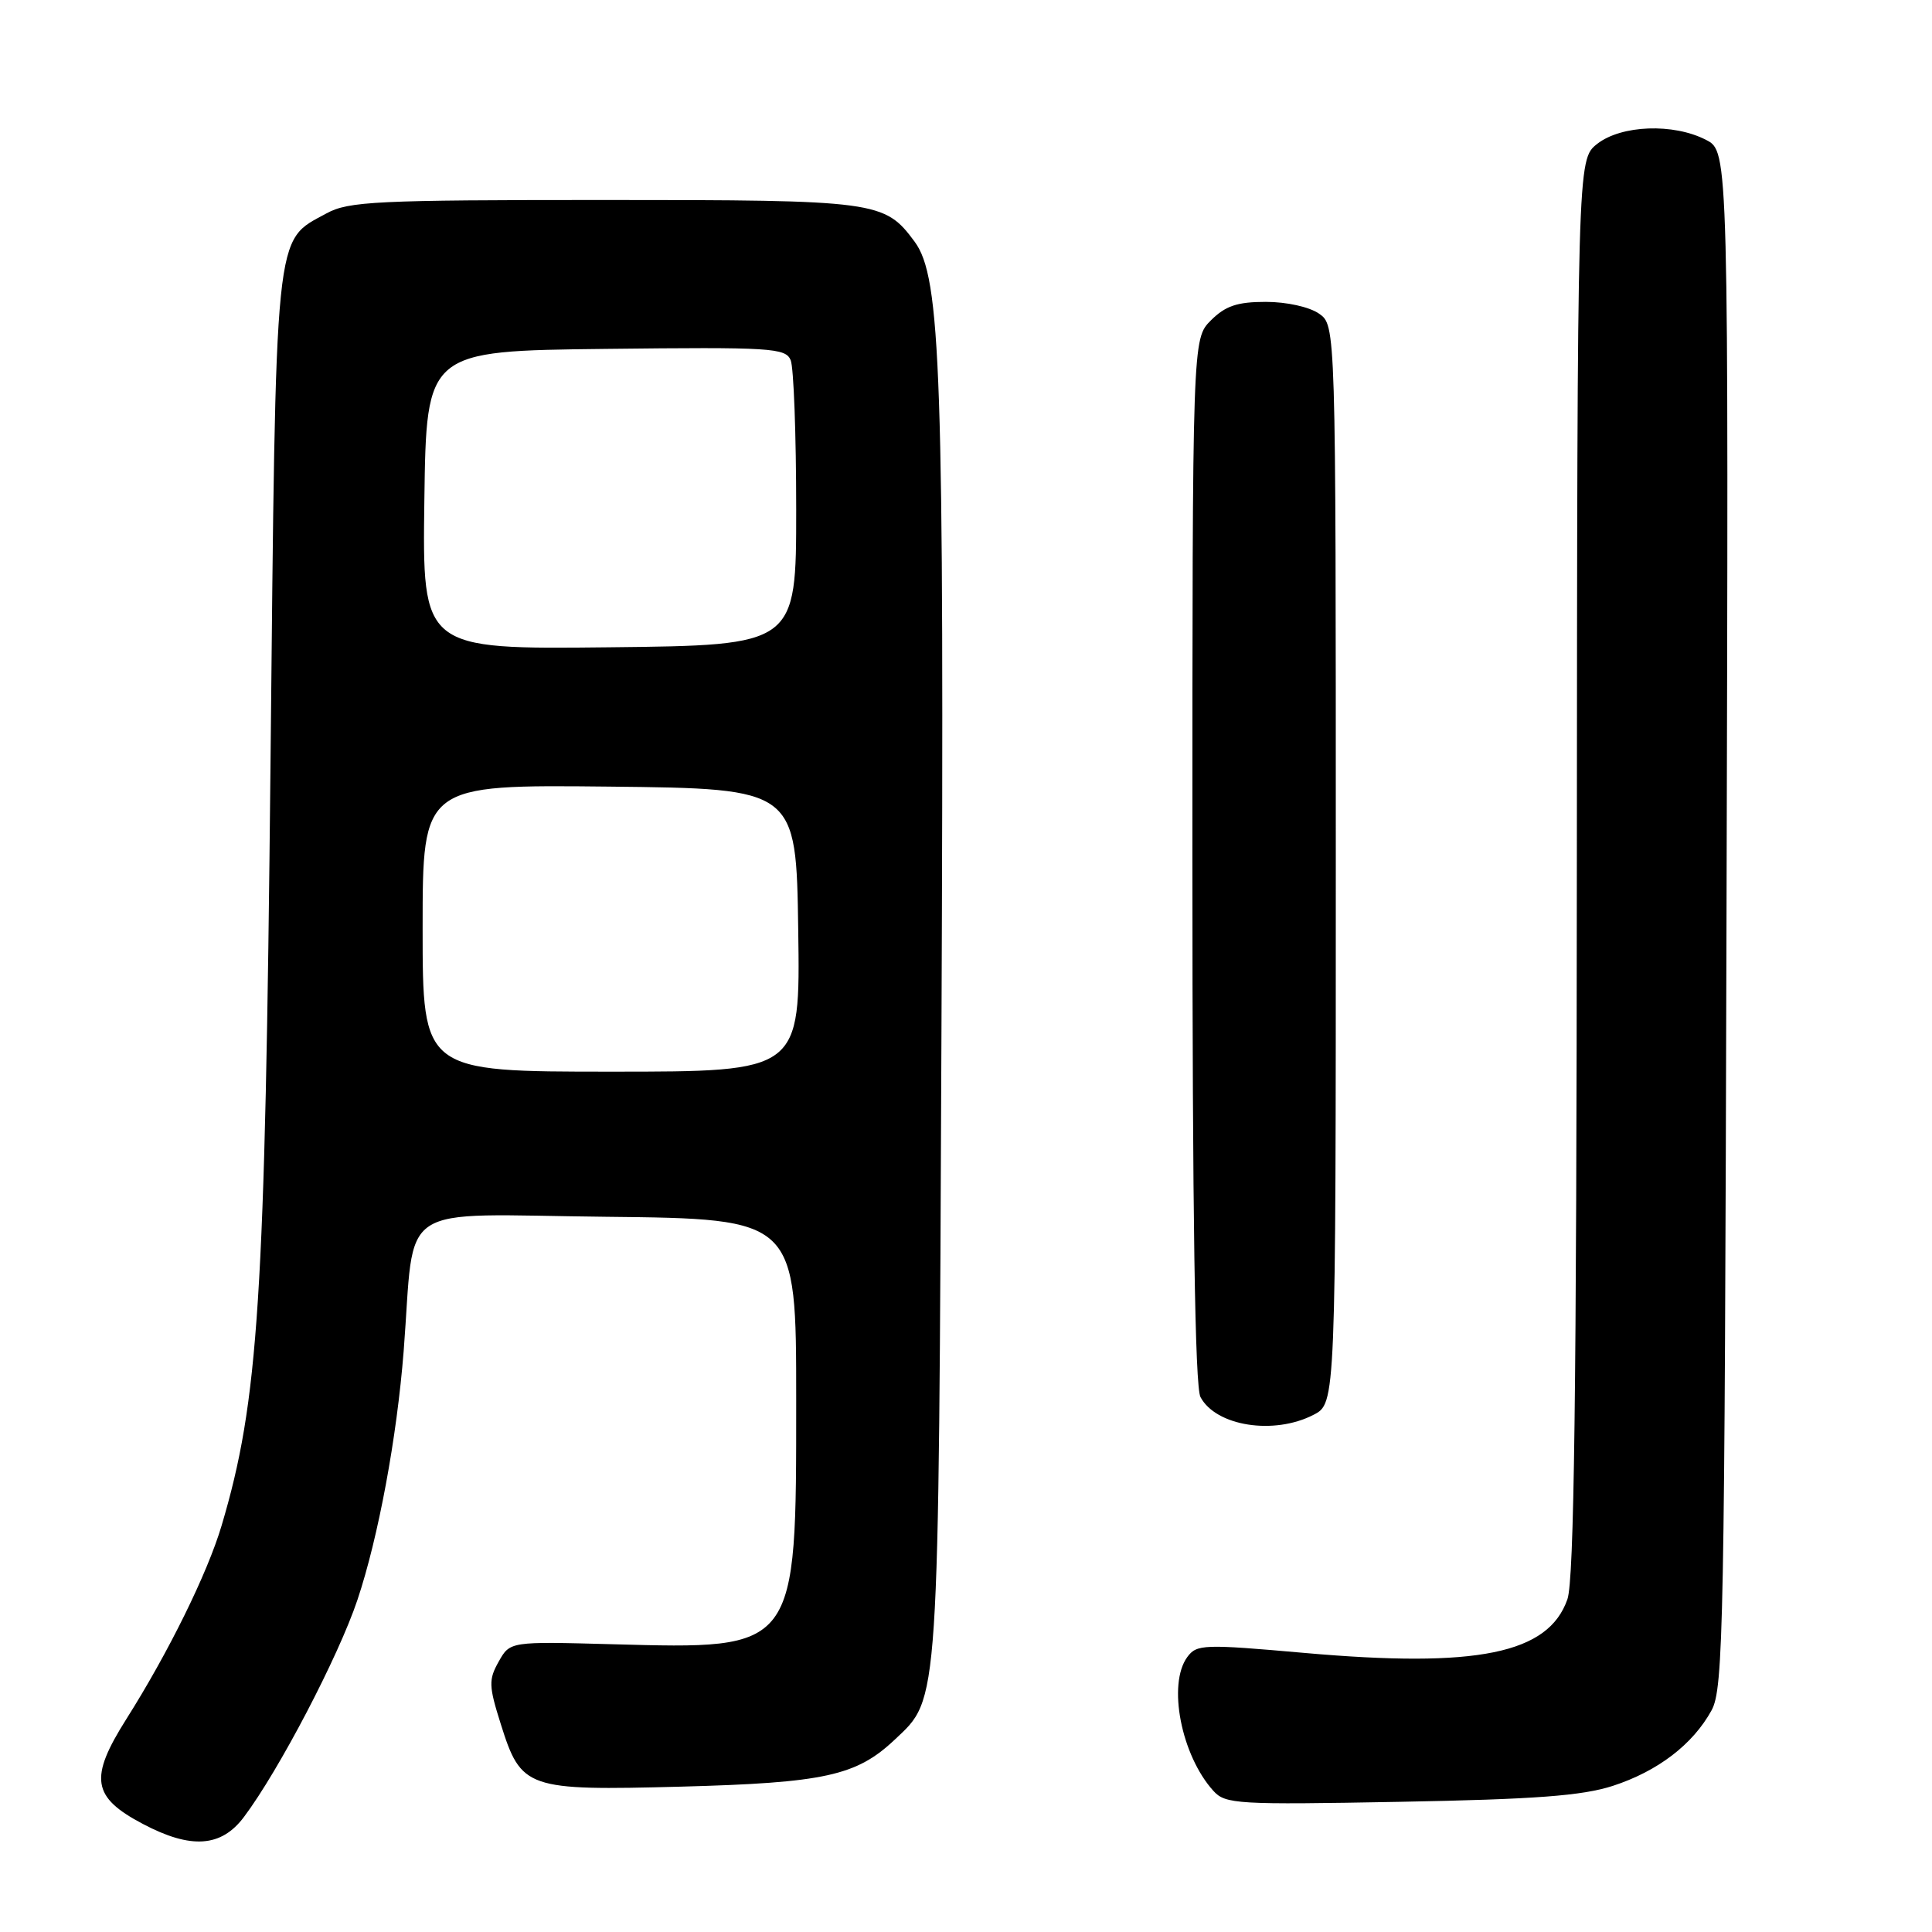 <?xml version="1.0" encoding="UTF-8" standalone="no"?>
<!DOCTYPE svg PUBLIC "-//W3C//DTD SVG 1.1//EN" "http://www.w3.org/Graphics/SVG/1.1/DTD/svg11.dtd" >
<svg xmlns="http://www.w3.org/2000/svg" xmlns:xlink="http://www.w3.org/1999/xlink" version="1.1" viewBox="0 0 256 256">
 <g >
 <path fill="currentColor"
d=" M 32.33 240.75 C 36.97 234.57 44.86 219.47 47.36 212.00 C 50.14 203.70 52.59 190.47 53.49 179.00 C 55.05 158.91 52.00 160.93 80.32 161.23 C 105.50 161.50 105.50 161.50 105.50 185.50 C 105.50 218.81 105.71 218.53 81.17 217.87 C 67.58 217.50 67.58 217.50 66.08 220.17 C 64.73 222.57 64.76 223.40 66.35 228.43 C 69.06 237.04 69.75 237.28 90.23 236.74 C 109.26 236.23 113.48 235.30 118.55 230.52 C 124.50 224.90 124.36 227.08 124.75 136.23 C 125.12 49.31 124.69 36.76 121.19 32.02 C 117.20 26.63 116.25 26.50 80.00 26.50 C 49.86 26.50 46.18 26.68 43.27 28.27 C 36.30 32.08 36.57 29.33 35.84 101.50 C 35.13 172.28 34.27 185.64 29.36 202.16 C 27.48 208.48 22.33 218.95 16.72 227.82 C 11.80 235.61 12.20 238.13 18.91 241.67 C 25.30 245.05 29.32 244.78 32.33 240.75 Z  M 213.70 236.64 C 219.66 234.70 224.31 231.15 226.79 226.63 C 228.37 223.74 228.52 215.65 228.77 121.79 C 229.05 20.08 229.05 20.08 226.07 18.54 C 221.75 16.30 214.83 16.56 211.63 19.07 C 209.00 21.15 209.00 21.15 208.94 114.82 C 208.90 184.70 208.58 209.37 207.69 211.91 C 205.17 219.13 195.76 221.05 172.83 219.02 C 159.48 217.84 158.57 217.87 157.32 219.57 C 154.68 223.18 156.52 232.60 160.78 237.30 C 162.37 239.06 163.94 239.15 185.49 238.75 C 203.45 238.42 209.64 237.95 213.70 236.64 Z  M 174.05 187.47 C 177.00 185.95 177.00 185.95 177.00 114.53 C 177.00 43.11 177.00 43.11 174.78 41.56 C 173.51 40.67 170.48 40.00 167.73 40.00 C 163.94 40.00 162.38 40.53 160.45 42.45 C 158.00 44.91 158.00 44.91 158.00 114.02 C 158.00 161.01 158.34 183.77 159.07 185.12 C 161.13 188.98 168.81 190.18 174.05 187.47 Z  M 56.00 122.98 C 56.00 103.97 56.00 103.97 80.75 104.23 C 105.50 104.50 105.50 104.50 105.77 123.25 C 106.04 142.00 106.04 142.00 81.02 142.00 C 56.00 142.00 56.00 142.00 56.00 122.98 Z  M 56.23 66.27 C 56.50 46.50 56.50 46.50 80.27 46.23 C 102.22 45.98 104.10 46.10 104.77 47.73 C 105.17 48.70 105.50 57.60 105.50 67.50 C 105.50 85.50 105.50 85.50 80.73 85.77 C 55.96 86.04 55.96 86.04 56.23 66.27 Z "/>
</g>
</svg>